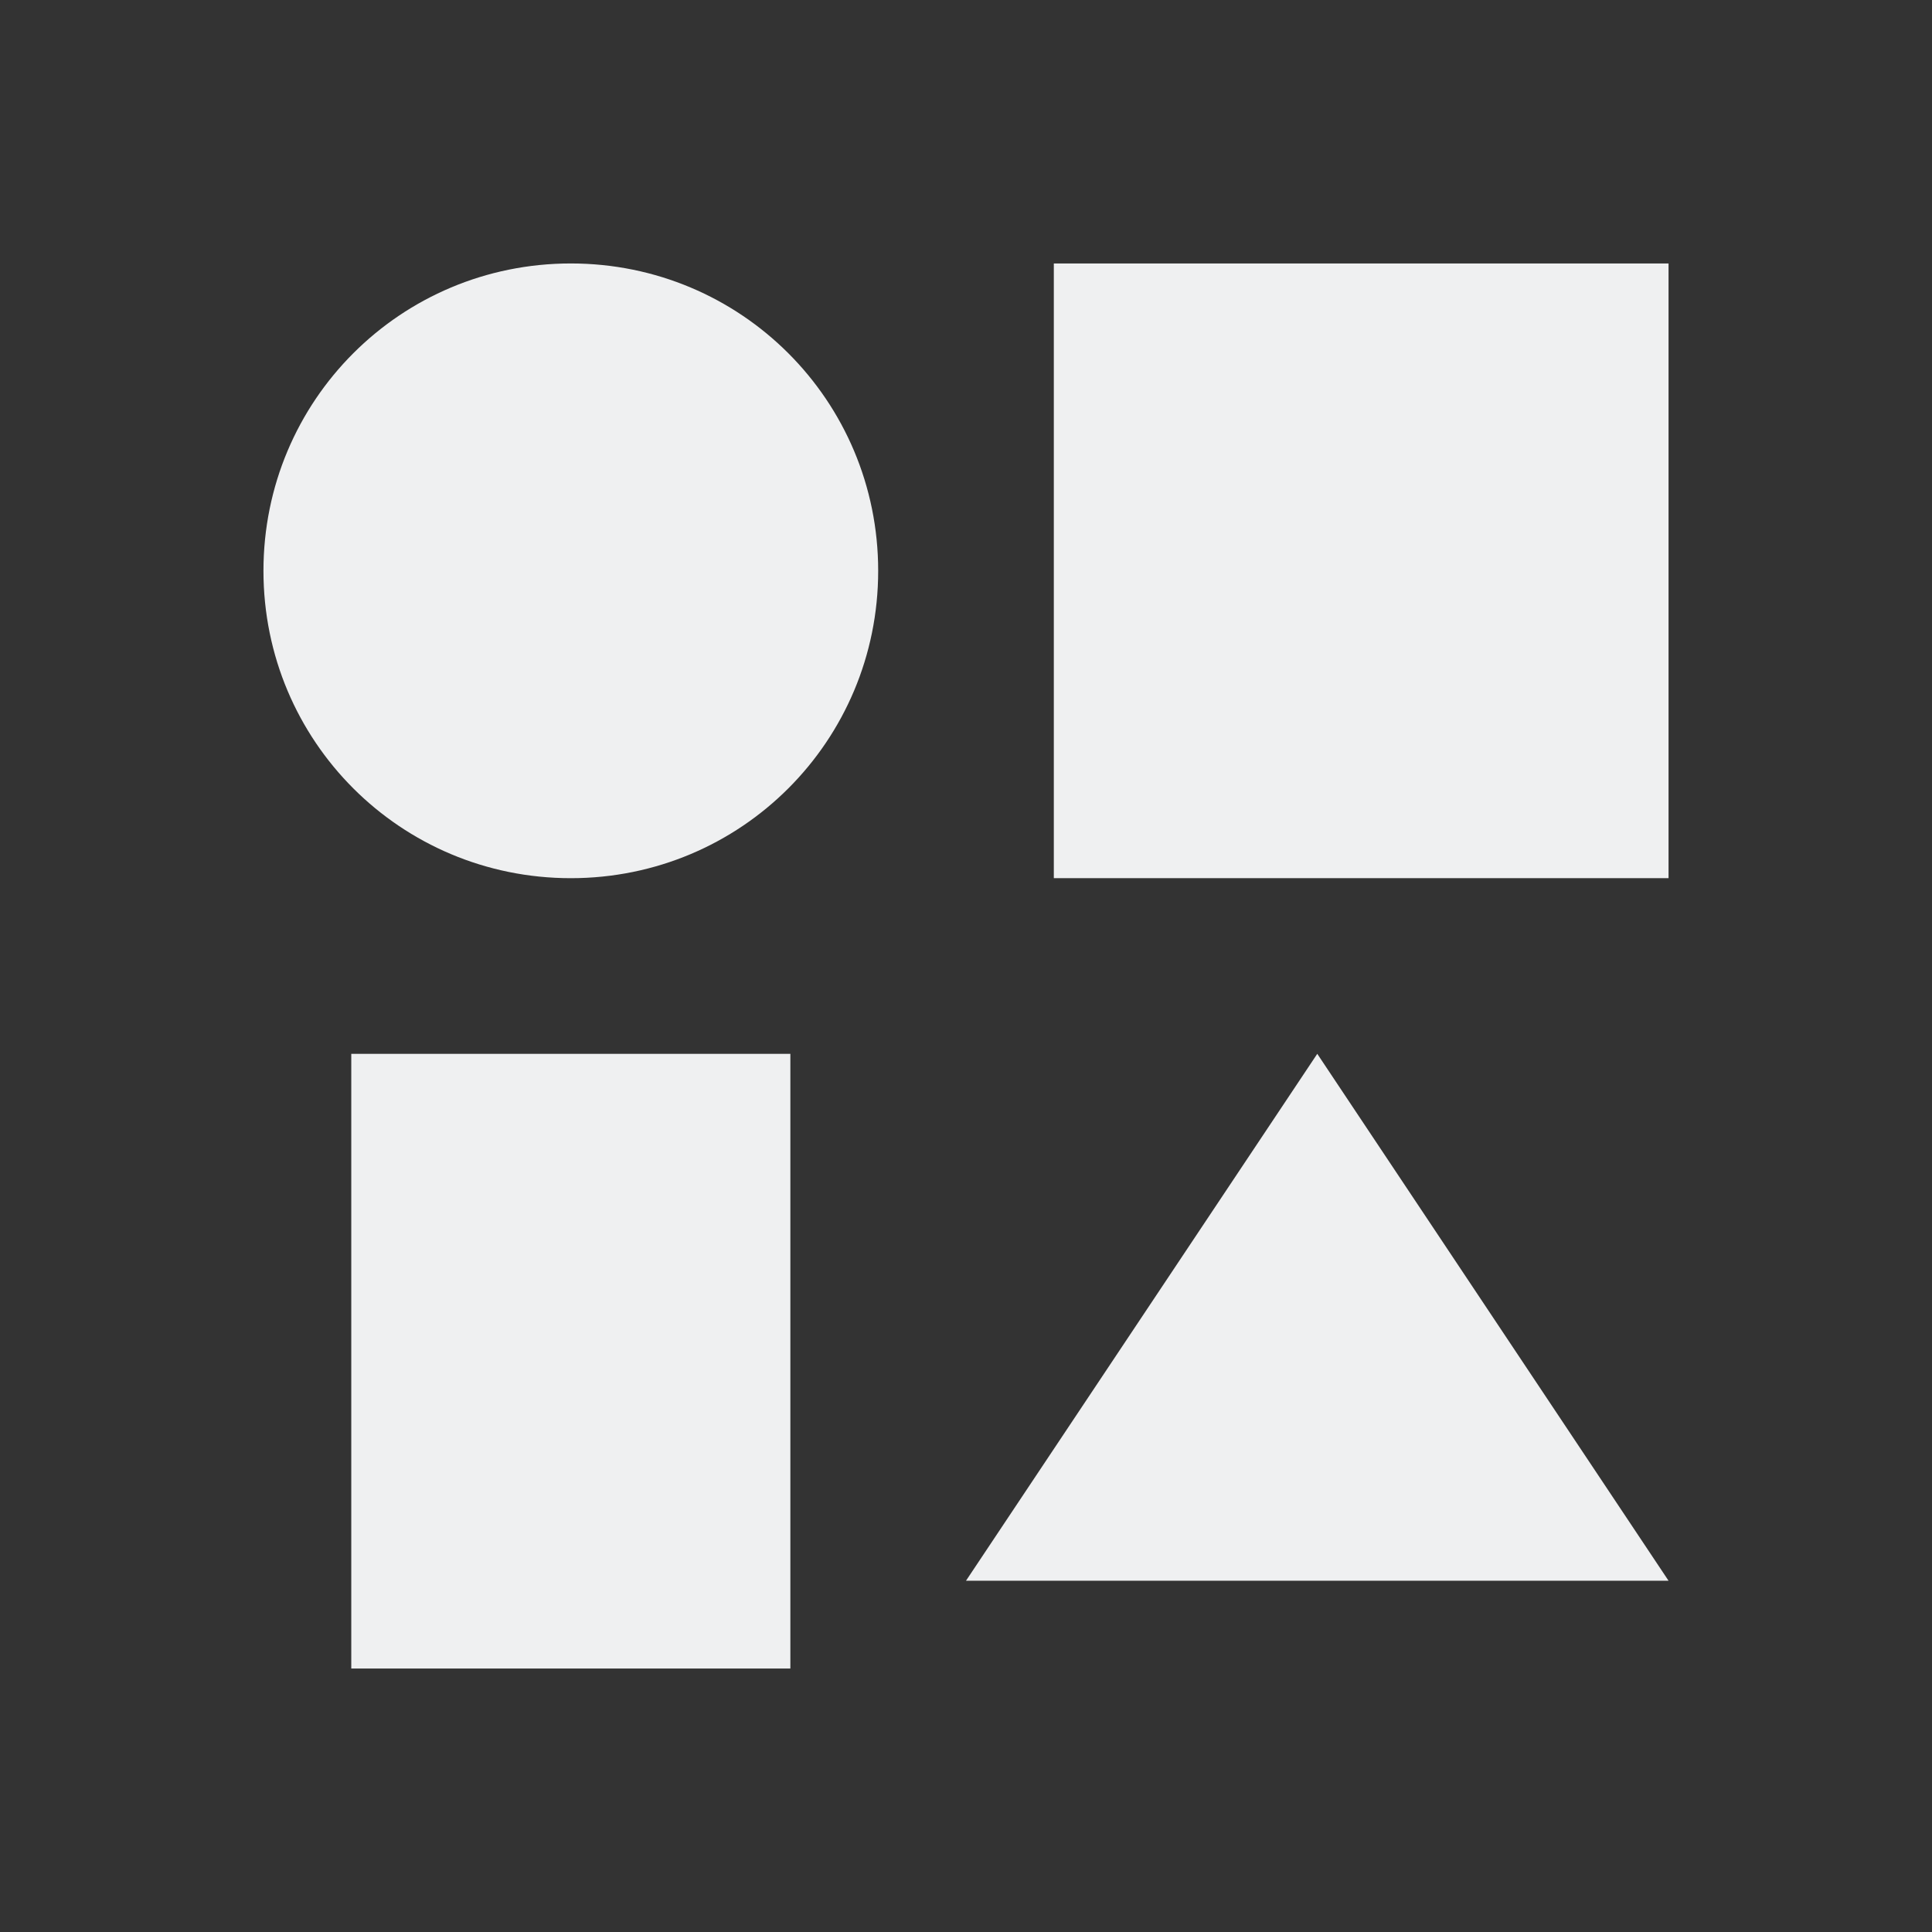 <svg xmlns="http://www.w3.org/2000/svg" viewBox="0 0 22 22">
  <rect x="0" y="0" width="22" height="22" fill="#333333" stroke="none"/>
  <defs id="defs3051">
    <style type="text/css" id="current-color-scheme">
      .ColorScheme-Text {
        color:#eff0f1;
      }
      </style>
  </defs>
 <path 
     style="fill:currentColor;fill-opacity:1;stroke:none" 
     d="M 6.5 3 C 4.561 3 3 4.561 3 6.5 C 3 8.439 4.561 10 6.5 10 C 8.439 10 10 8.439 10 6.5 C 10 4.561 8.439 3 6.5 3 z M 12 3 L 12 10 L 19 10 L 19 3 L 12 3 z M 4 12 L 4 19 L 9 19 L 9 12 L 4 12 z M 15 12 L 11 18 L 19 18 L 15 12 z "
	 class="ColorScheme-Text"
     />
</svg>
